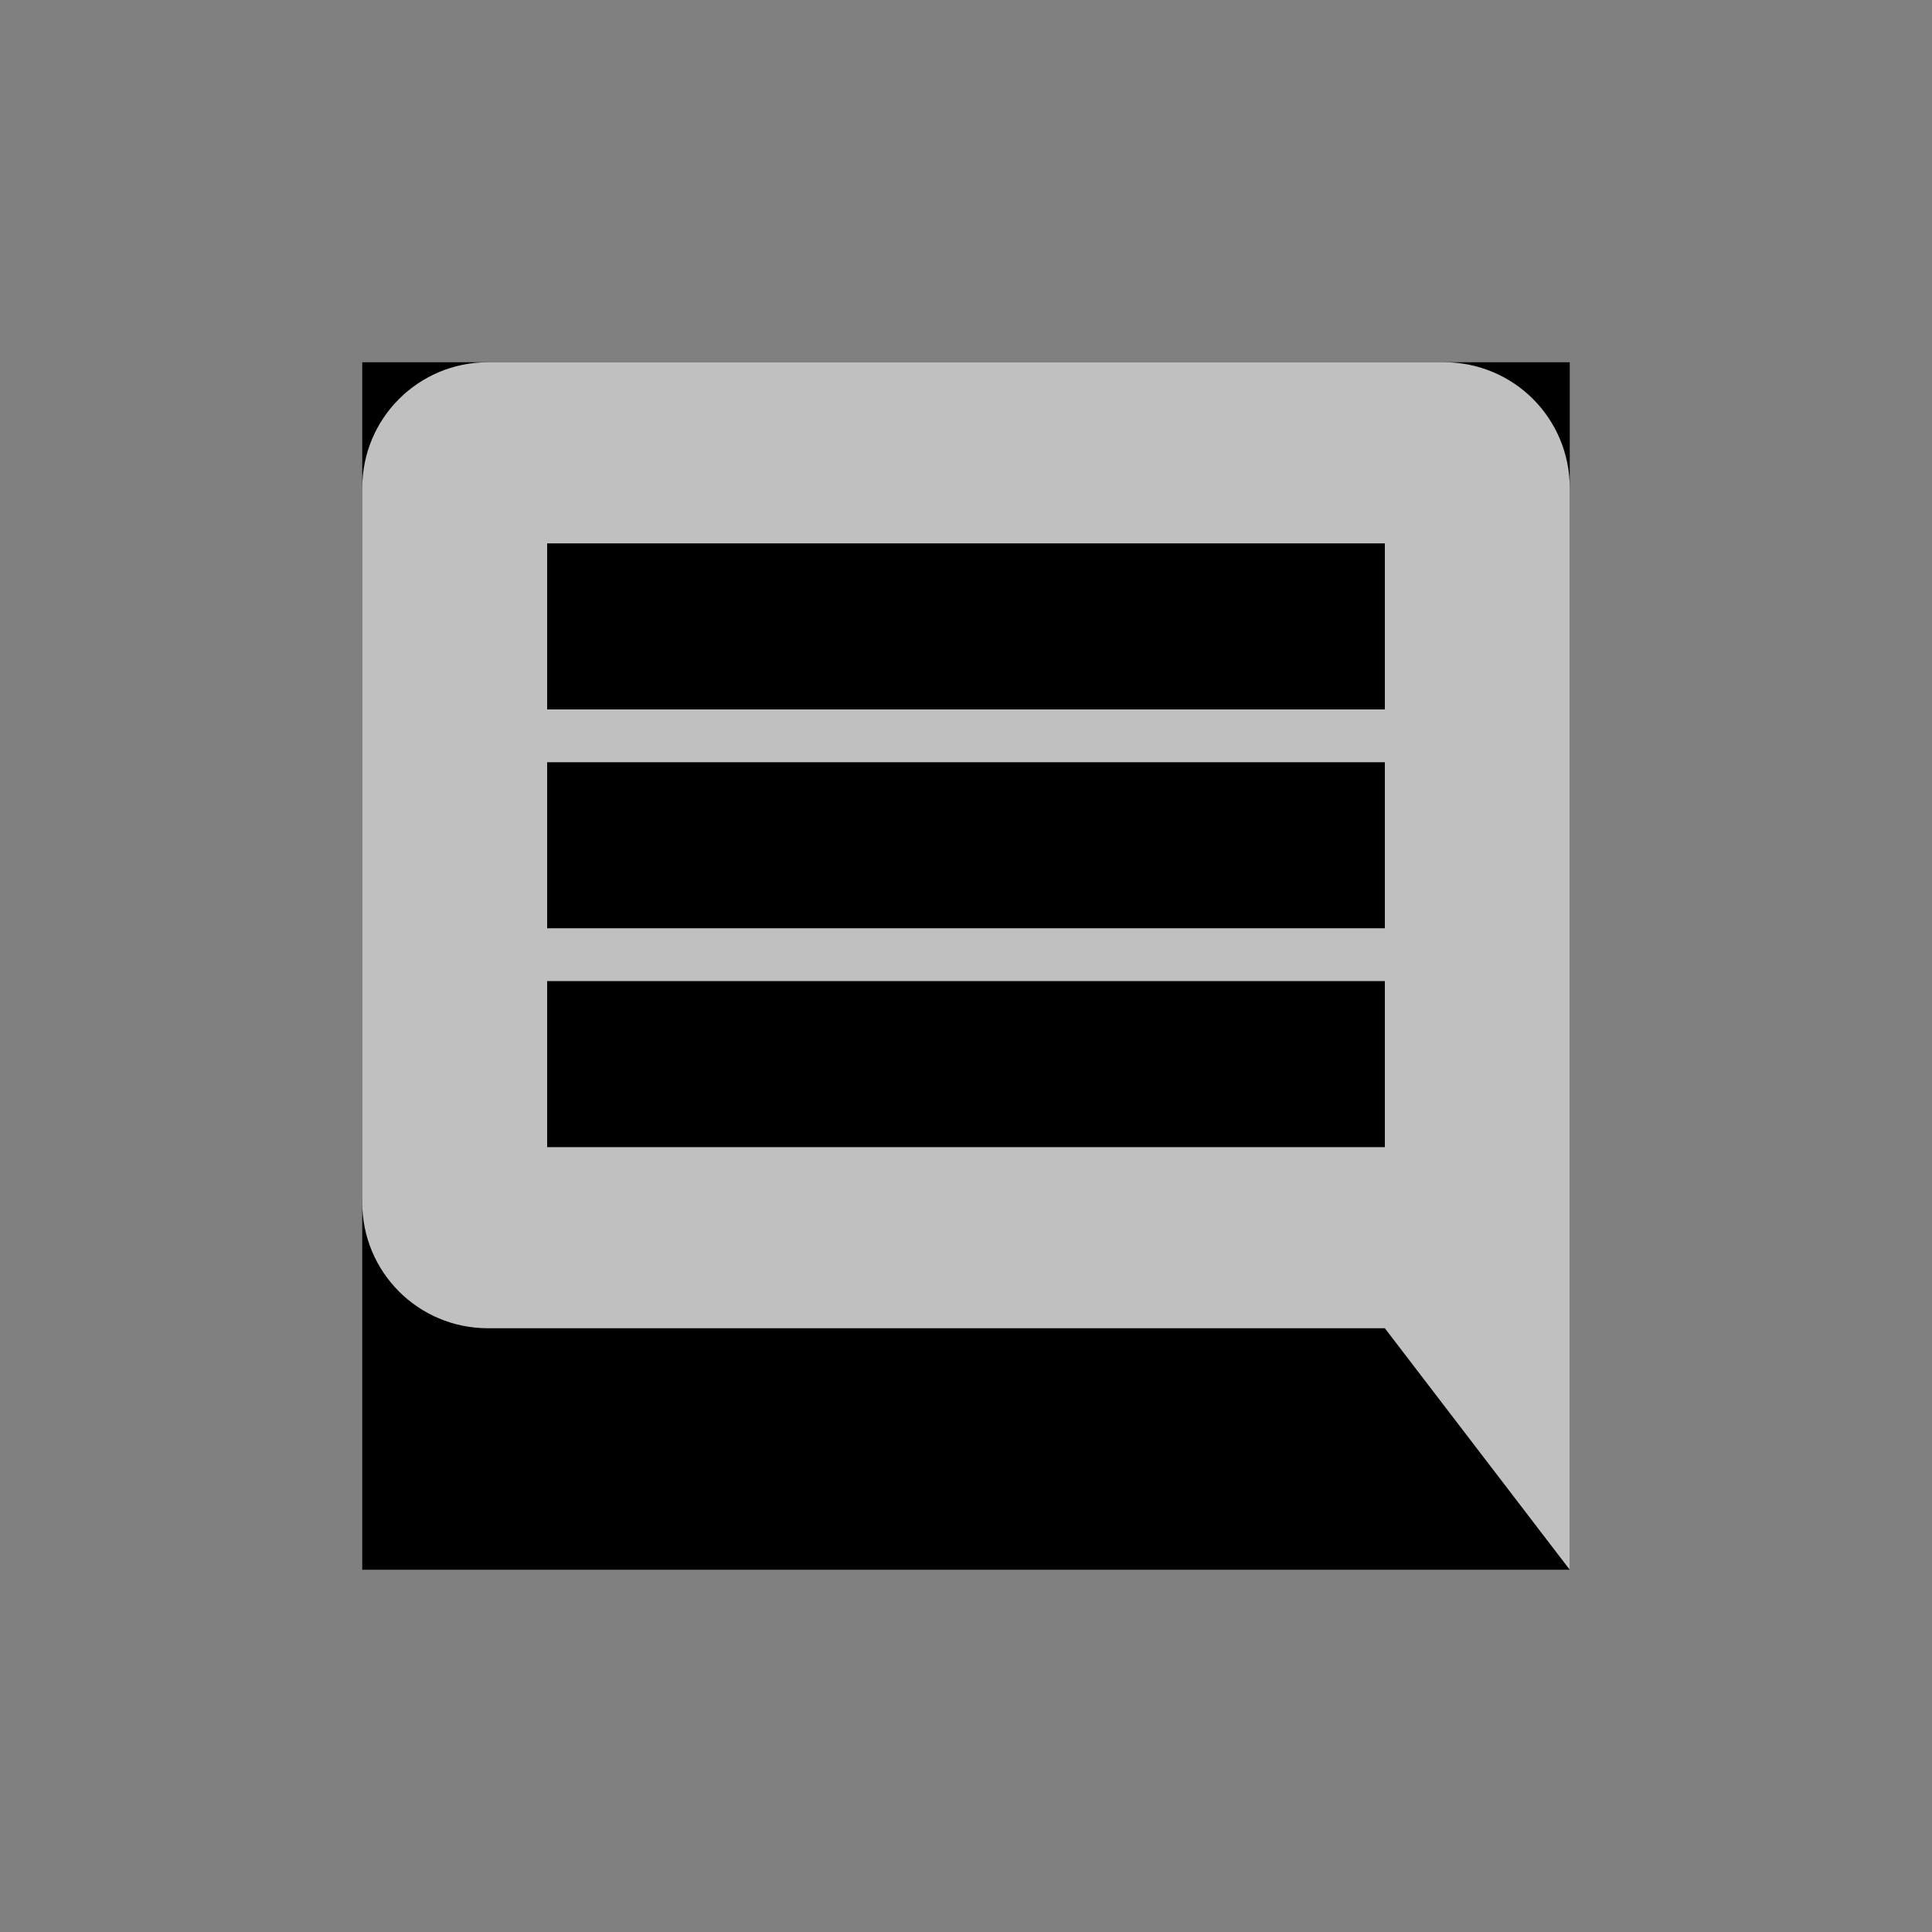 <?xml version="1.0" encoding="UTF-8" standalone="no"?>
<!-- Created with Inkscape (http://www.inkscape.org/) -->

<svg
   xmlns:dc="http://purl.org/dc/elements/1.1/"
   xmlns:cc="http://creativecommons.org/ns#"
   xmlns:rdf="http://www.w3.org/1999/02/22-rdf-syntax-ns#"
   xmlns:svg="http://www.w3.org/2000/svg"
   xmlns="http://www.w3.org/2000/svg"
   xmlns:sodipodi="http://sodipodi.sourceforge.net/DTD/sodipodi-0.dtd"
   xmlns:inkscape="http://www.inkscape.org/namespaces/inkscape"
   width="1024"
   height="1024"
   id="svg4909"
   version="1.1"
   inkscape:version="0.48.2 r9819"
   sodipodi:docname="ic_action_comment.svg">
  <rect width="100%" height="100%" fill="#808080" stroke="none"/>
  <defs
     id="defs4911" />
  <sodipodi:namedview
     id="base"
     pagecolor="#ffffff"
     bordercolor="#666666"
     borderopacity="1.0"
     inkscape:pageopacity="0.0"
     inkscape:pageshadow="2"
     inkscape:zoom="0.7"
     inkscape:cx="731.23722"
     inkscape:cy="520"
     inkscape:document-units="px"
     inkscape:current-layer="icon"
     showgrid="false"
     inkscape:window-width="1440"
     inkscape:window-height="852"
     inkscape:window-x="0"
     inkscape:window-y="0"
     inkscape:window-maximized="1" />
  <g
     inkscape:groupmode="layer"
     id="background"
     inkscape:label="background"
     sodipodi:insensitive="true">
    <rect
       style="fill:#000000;fill-opacity:1;stroke:none"
       id="rect5426"
       width="640"
       height="640"
       x="192"
       y="192" />
  </g>
  <g
     inkscape:label="icon"
     inkscape:groupmode="layer"
     id="icon"
     transform="translate(0,-28.362)">
    <path
       style="opacity:0.8;fill:#ffffff;fill-opacity:0.941;stroke:none"
       d="M 258.656,192 C 221.721,192 192,221.721 192,258.656 l 0,378.688 C 192,674.279 221.721,704 258.656,704 L 734,704 832,832 832,258.656 C 832,221.721 802.279,192 765.344,192 z M 290,288 l 444,0 0,88 -444,0 z m 0,116 444,0 0,88 -444,0 z m 0,116 444,0 0,88 -444,0 z"
       transform="translate(0,28.362)"
       id="rect3757"
       inkscape:connector-curvature="0"
       sodipodi:nodetypes="ssssccsssccccccccccccccc" />
  </g>
</svg>
